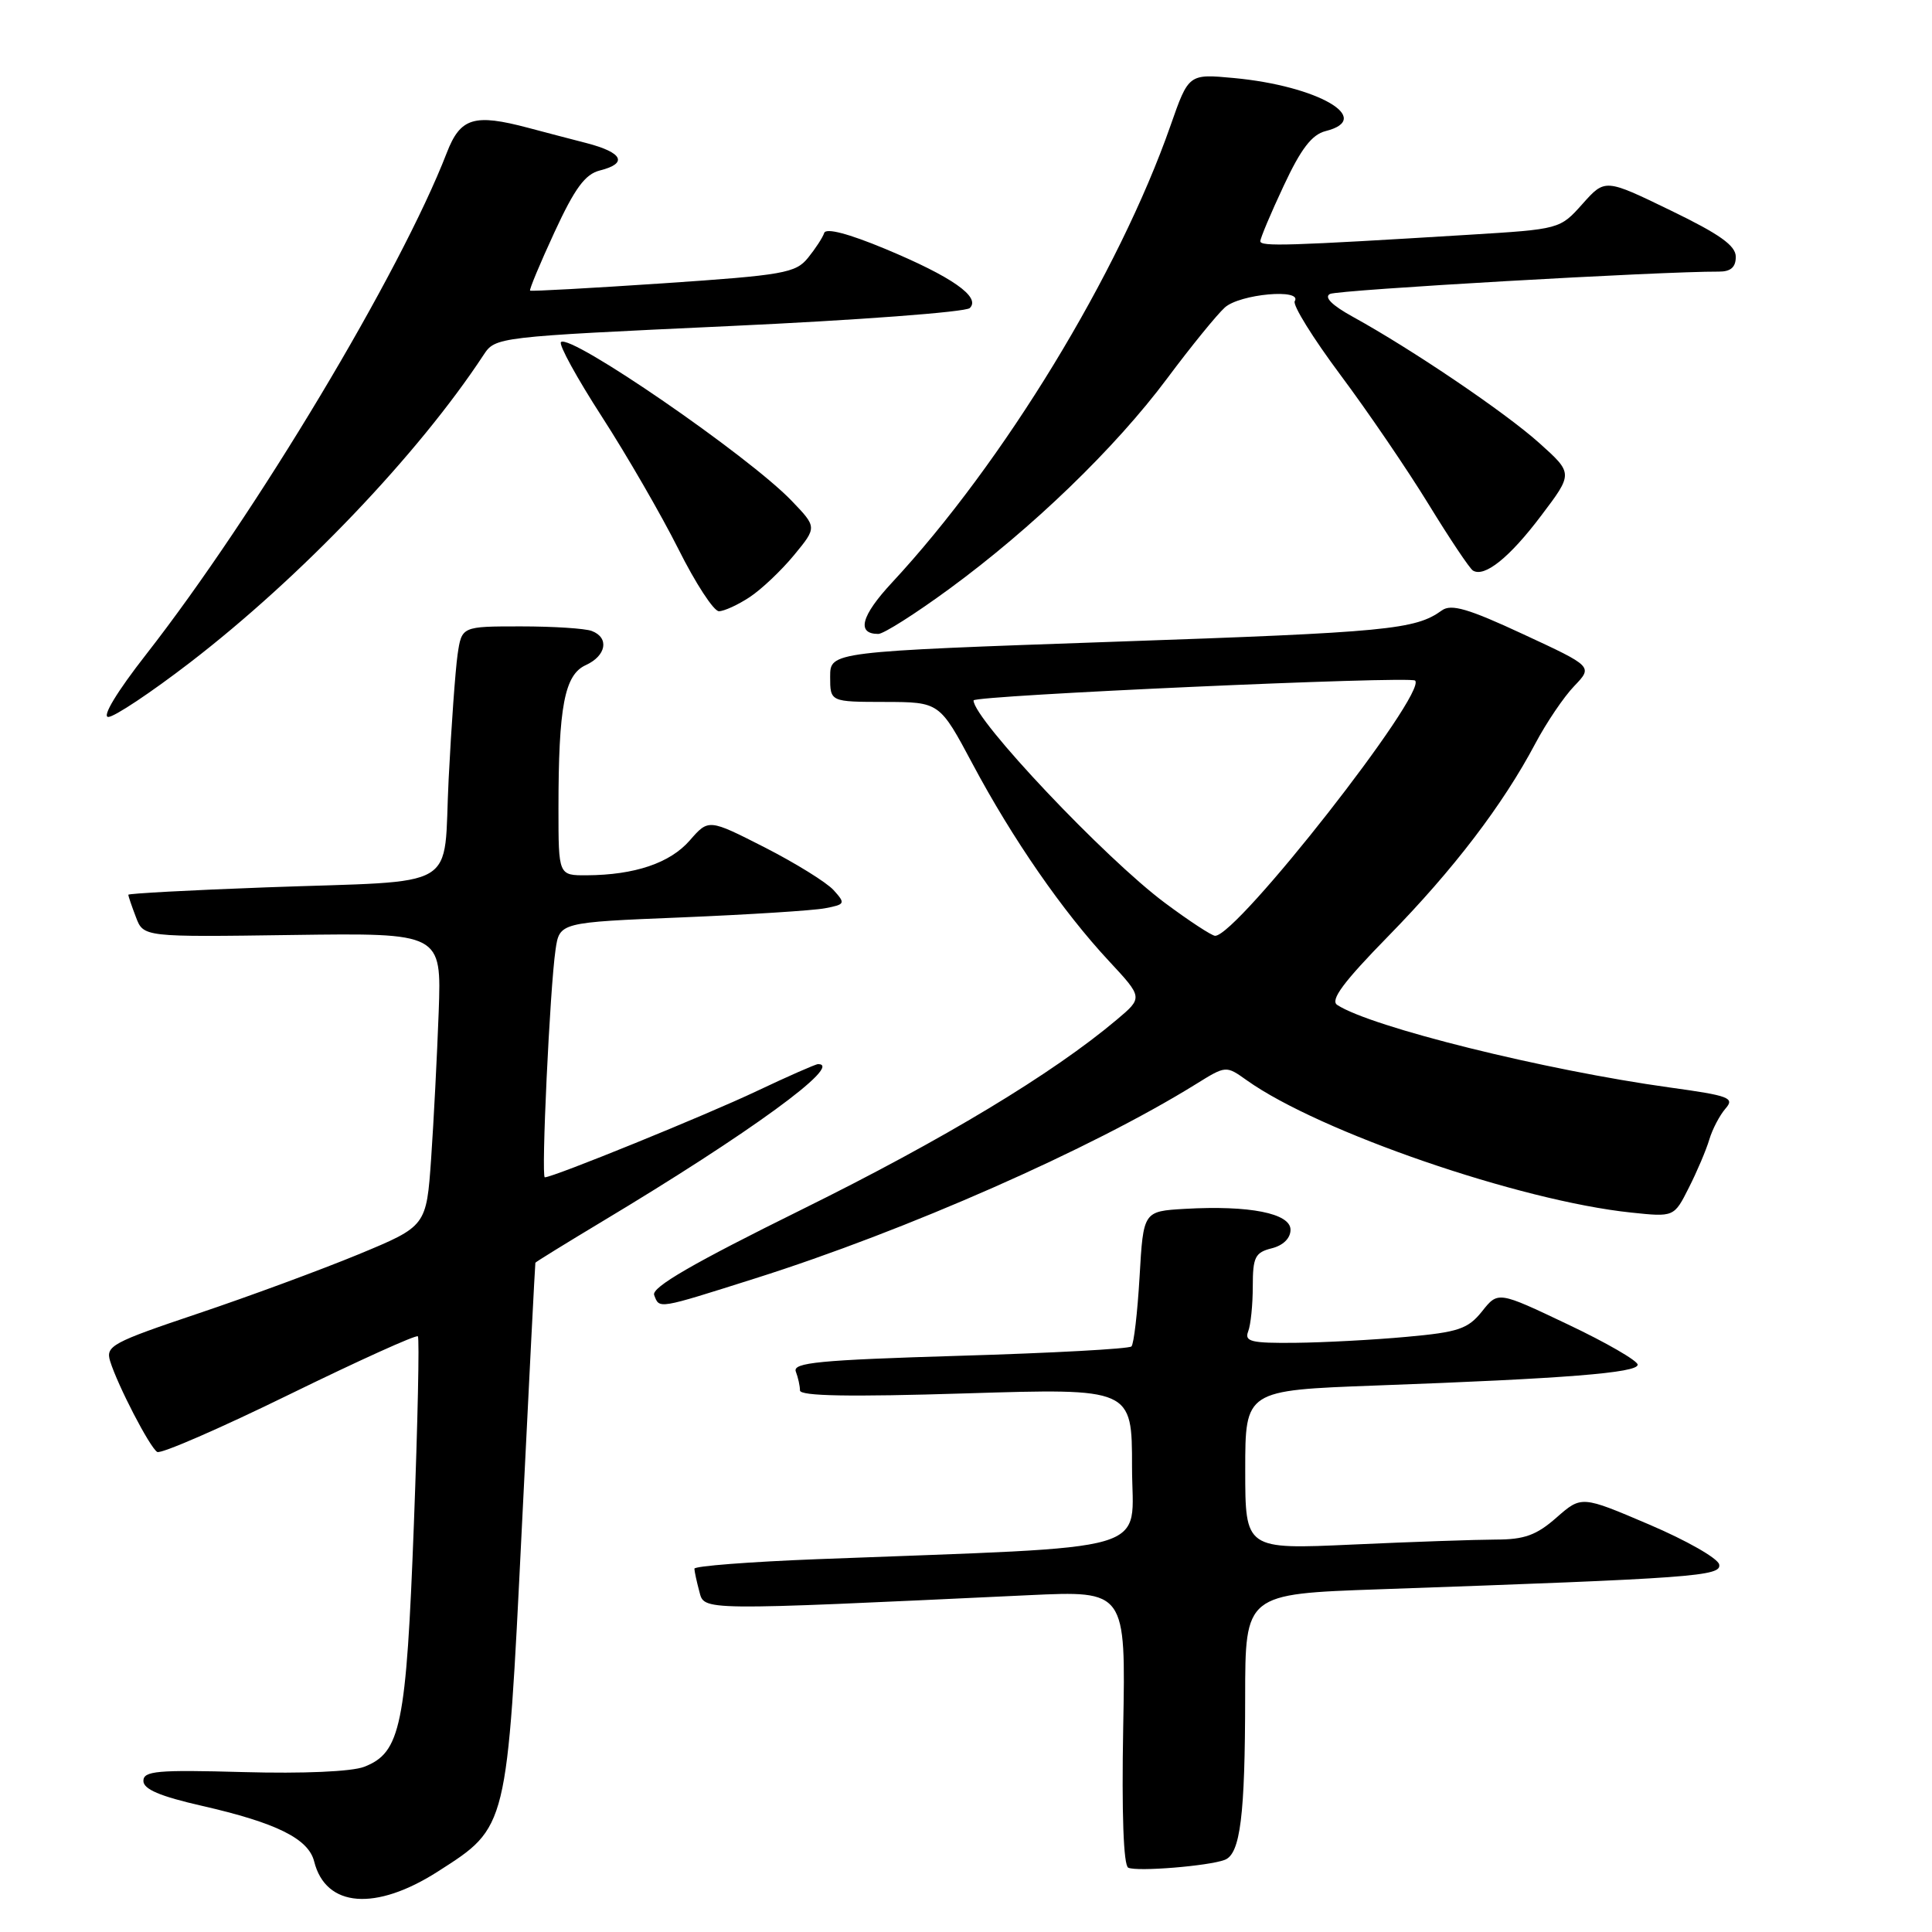 <?xml version="1.0" encoding="UTF-8" standalone="no"?>
<!DOCTYPE svg PUBLIC "-//W3C//DTD SVG 1.1//EN" "http://www.w3.org/Graphics/SVG/1.1/DTD/svg11.dtd" >
<svg xmlns="http://www.w3.org/2000/svg" xmlns:xlink="http://www.w3.org/1999/xlink" version="1.1" viewBox="0 0 256 256">
 <g >
 <path fill="currentColor"
d=" M 58.06 247.96 C 67.28 242.05 67.17 242.47 69.14 202.55 C 70.09 183.27 70.90 167.42 70.94 167.32 C 70.97 167.22 74.94 164.77 79.75 161.88 C 99.33 150.14 111.86 141.00 108.40 141.00 C 108.08 141.00 104.40 142.62 100.24 144.59 C 93.56 147.76 73.31 156.00 72.19 156.00 C 71.69 156.00 72.86 131.00 73.61 125.86 C 74.14 122.22 74.14 122.22 90.32 121.56 C 99.22 121.19 107.77 120.65 109.32 120.35 C 112.00 119.84 112.06 119.72 110.45 117.94 C 109.51 116.91 105.41 114.37 101.32 112.28 C 93.89 108.50 93.89 108.50 91.39 111.37 C 88.78 114.36 84.12 115.94 77.75 115.98 C 74.00 116.00 74.00 116.00 74.00 107.14 C 74.00 93.61 74.80 89.41 77.62 88.13 C 80.34 86.89 80.76 84.50 78.42 83.61 C 77.55 83.27 73.31 83.00 69.01 83.00 C 61.18 83.00 61.18 83.00 60.63 86.75 C 60.34 88.81 59.80 96.21 59.45 103.19 C 58.68 118.28 61.48 116.62 35.25 117.58 C 25.21 117.95 17.00 118.39 17.00 118.56 C 17.00 118.73 17.45 120.06 18.01 121.52 C 19.01 124.17 19.01 124.17 38.76 123.89 C 58.50 123.62 58.50 123.62 58.13 134.06 C 57.92 139.80 57.47 148.55 57.13 153.49 C 56.50 162.48 56.50 162.48 47.50 166.21 C 42.55 168.25 32.97 171.79 26.21 174.06 C 14.85 177.88 13.98 178.35 14.59 180.35 C 15.59 183.58 19.84 191.78 20.83 192.39 C 21.30 192.69 29.18 189.26 38.33 184.78 C 47.49 180.30 55.15 176.83 55.37 177.07 C 55.59 177.31 55.35 188.53 54.84 202.00 C 53.83 228.71 53.10 232.23 48.26 234.11 C 46.60 234.75 40.19 235.03 32.25 234.81 C 20.83 234.49 19.00 234.66 19.00 235.98 C 19.00 237.08 21.21 238.02 26.75 239.28 C 36.64 241.54 40.87 243.63 41.63 246.66 C 43.16 252.76 49.77 253.28 58.06 247.96 Z  M 162.29 246.44 C 164.35 245.65 164.98 240.60 164.99 224.86 C 165.00 211.21 165.00 211.21 182.75 210.59 C 224.59 209.12 228.12 208.86 227.80 207.30 C 227.64 206.49 223.46 204.11 218.53 202.01 C 209.56 198.18 209.56 198.18 206.24 201.09 C 203.59 203.42 201.99 204.00 198.22 204.00 C 195.62 204.01 187.09 204.30 179.25 204.66 C 165.00 205.31 165.00 205.31 165.00 194.77 C 165.00 184.23 165.00 184.23 182.25 183.59 C 207.44 182.67 217.00 181.91 217.00 180.83 C 217.00 180.31 212.84 177.90 207.75 175.49 C 198.50 171.09 198.50 171.09 196.38 173.76 C 194.51 176.09 193.27 176.52 186.37 177.14 C 182.04 177.54 175.41 177.89 171.64 177.93 C 165.78 177.99 164.87 177.77 165.39 176.42 C 165.73 175.55 166.00 172.86 166.00 170.44 C 166.00 166.58 166.31 165.96 168.50 165.41 C 170.03 165.03 171.00 164.07 171.00 162.95 C 171.00 160.77 165.55 159.69 157.00 160.18 C 151.50 160.50 151.50 160.50 151.00 169.17 C 150.72 173.94 150.24 178.10 149.92 178.41 C 149.61 178.73 139.35 179.29 127.13 179.65 C 108.52 180.21 105.00 180.55 105.45 181.74 C 105.75 182.52 106.00 183.65 106.00 184.24 C 106.00 184.99 112.55 185.11 128.00 184.63 C 150.00 183.95 150.00 183.95 150.00 194.37 C 150.00 206.04 154.12 204.83 108.25 206.60 C 99.31 206.95 92.01 207.51 92.01 207.86 C 92.02 208.21 92.31 209.56 92.66 210.86 C 93.35 213.45 92.30 213.44 136.33 211.37 C 149.17 210.77 149.17 210.77 148.83 228.88 C 148.62 240.31 148.87 247.18 149.50 247.48 C 150.67 248.03 160.15 247.26 162.29 246.44 Z  M 100.08 169.39 C 120.06 163.07 144.63 152.24 158.47 143.65 C 162.45 141.18 162.45 141.18 165.20 143.14 C 174.80 149.98 201.39 159.13 216.13 160.67 C 221.82 161.27 221.82 161.27 223.78 157.38 C 224.86 155.25 226.08 152.38 226.49 151.00 C 226.90 149.62 227.87 147.78 228.63 146.90 C 229.89 145.47 229.16 145.19 221.27 144.10 C 204.71 141.81 181.66 136.09 177.19 133.16 C 176.22 132.53 178.00 130.13 183.98 124.02 C 192.60 115.21 199.13 106.66 203.45 98.50 C 204.91 95.75 207.22 92.33 208.59 90.91 C 211.07 88.32 211.07 88.32 201.84 84.04 C 194.56 80.65 192.29 79.99 191.06 80.88 C 187.53 83.43 183.91 83.78 147.75 85.03 C 110.00 86.35 110.00 86.35 110.00 89.67 C 110.00 93.00 110.00 93.00 117.25 93.01 C 124.50 93.03 124.50 93.03 128.89 101.26 C 134.16 111.15 140.81 120.76 146.94 127.34 C 151.45 132.19 151.45 132.19 147.97 135.12 C 139.50 142.26 125.02 150.99 106.32 160.23 C 91.82 167.39 86.29 170.59 86.68 171.60 C 87.39 173.46 87.03 173.52 100.08 169.39 Z  M 25.15 87.81 C 39.87 76.49 55.42 60.20 64.07 47.04 C 65.64 44.65 65.78 44.64 96.57 43.21 C 113.58 42.43 127.95 41.35 128.50 40.82 C 130.01 39.37 126.13 36.66 117.30 32.98 C 112.42 30.95 109.44 30.17 109.21 30.87 C 109.01 31.48 108.04 32.96 107.06 34.17 C 105.43 36.18 103.84 36.46 87.89 37.54 C 78.33 38.18 70.38 38.62 70.24 38.51 C 70.10 38.41 71.55 34.92 73.47 30.77 C 76.16 24.95 77.53 23.08 79.48 22.59 C 83.23 21.65 82.54 20.22 77.75 18.97 C 75.41 18.37 71.92 17.45 70.00 16.94 C 62.81 15.03 61.00 15.59 59.20 20.25 C 53.06 36.12 33.88 68.13 19.35 86.73 C 15.48 91.68 13.48 95.00 14.35 95.00 C 15.15 95.00 20.01 91.76 25.15 87.81 Z  M 125.76 78.05 C 136.77 69.99 147.77 59.37 154.65 50.15 C 157.79 45.94 161.23 41.71 162.29 40.75 C 164.27 38.95 172.62 38.20 171.56 39.91 C 171.25 40.41 173.97 44.79 177.60 49.66 C 181.23 54.52 186.49 62.24 189.29 66.81 C 192.09 71.38 194.74 75.34 195.17 75.60 C 196.70 76.55 200.03 73.88 204.21 68.33 C 208.45 62.73 208.45 62.73 203.97 58.71 C 199.45 54.65 187.08 46.28 179.23 41.96 C 176.49 40.45 175.41 39.37 176.23 38.95 C 177.28 38.41 220.16 35.95 227.75 35.99 C 229.33 36.00 230.00 35.41 230.00 34.03 C 230.00 32.54 227.87 31.03 221.34 27.87 C 212.68 23.67 212.68 23.67 209.69 27.02 C 206.70 30.37 206.69 30.37 194.60 31.11 C 170.63 32.58 167.00 32.69 167.00 31.96 C 167.00 31.56 168.39 28.25 170.10 24.61 C 172.38 19.72 173.83 17.83 175.65 17.37 C 182.15 15.74 174.63 11.38 163.50 10.34 C 157.50 9.78 157.50 9.78 155.10 16.64 C 148.25 36.22 132.99 61.27 118.19 77.20 C 114.09 81.61 113.46 84.00 116.38 84.00 C 117.08 84.00 121.30 81.32 125.76 78.05 Z  M 99.34 79.12 C 100.90 78.09 103.54 75.59 105.22 73.55 C 108.26 69.86 108.26 69.86 104.88 66.34 C 99.15 60.38 75.53 44.13 74.33 45.33 C 74.01 45.66 76.45 50.10 79.75 55.21 C 83.05 60.32 87.61 68.21 89.89 72.75 C 92.16 77.29 94.58 81.00 95.26 80.99 C 95.94 80.99 97.78 80.15 99.34 79.12 Z  M 154.36 119.64 C 146.44 113.75 129.00 95.30 129.00 92.81 C 129.00 92.15 186.88 89.55 187.51 90.18 C 189.15 91.82 163.95 124.00 161.01 124.00 C 160.58 124.00 157.58 122.04 154.36 119.64 Z "/>
</g>
</svg>